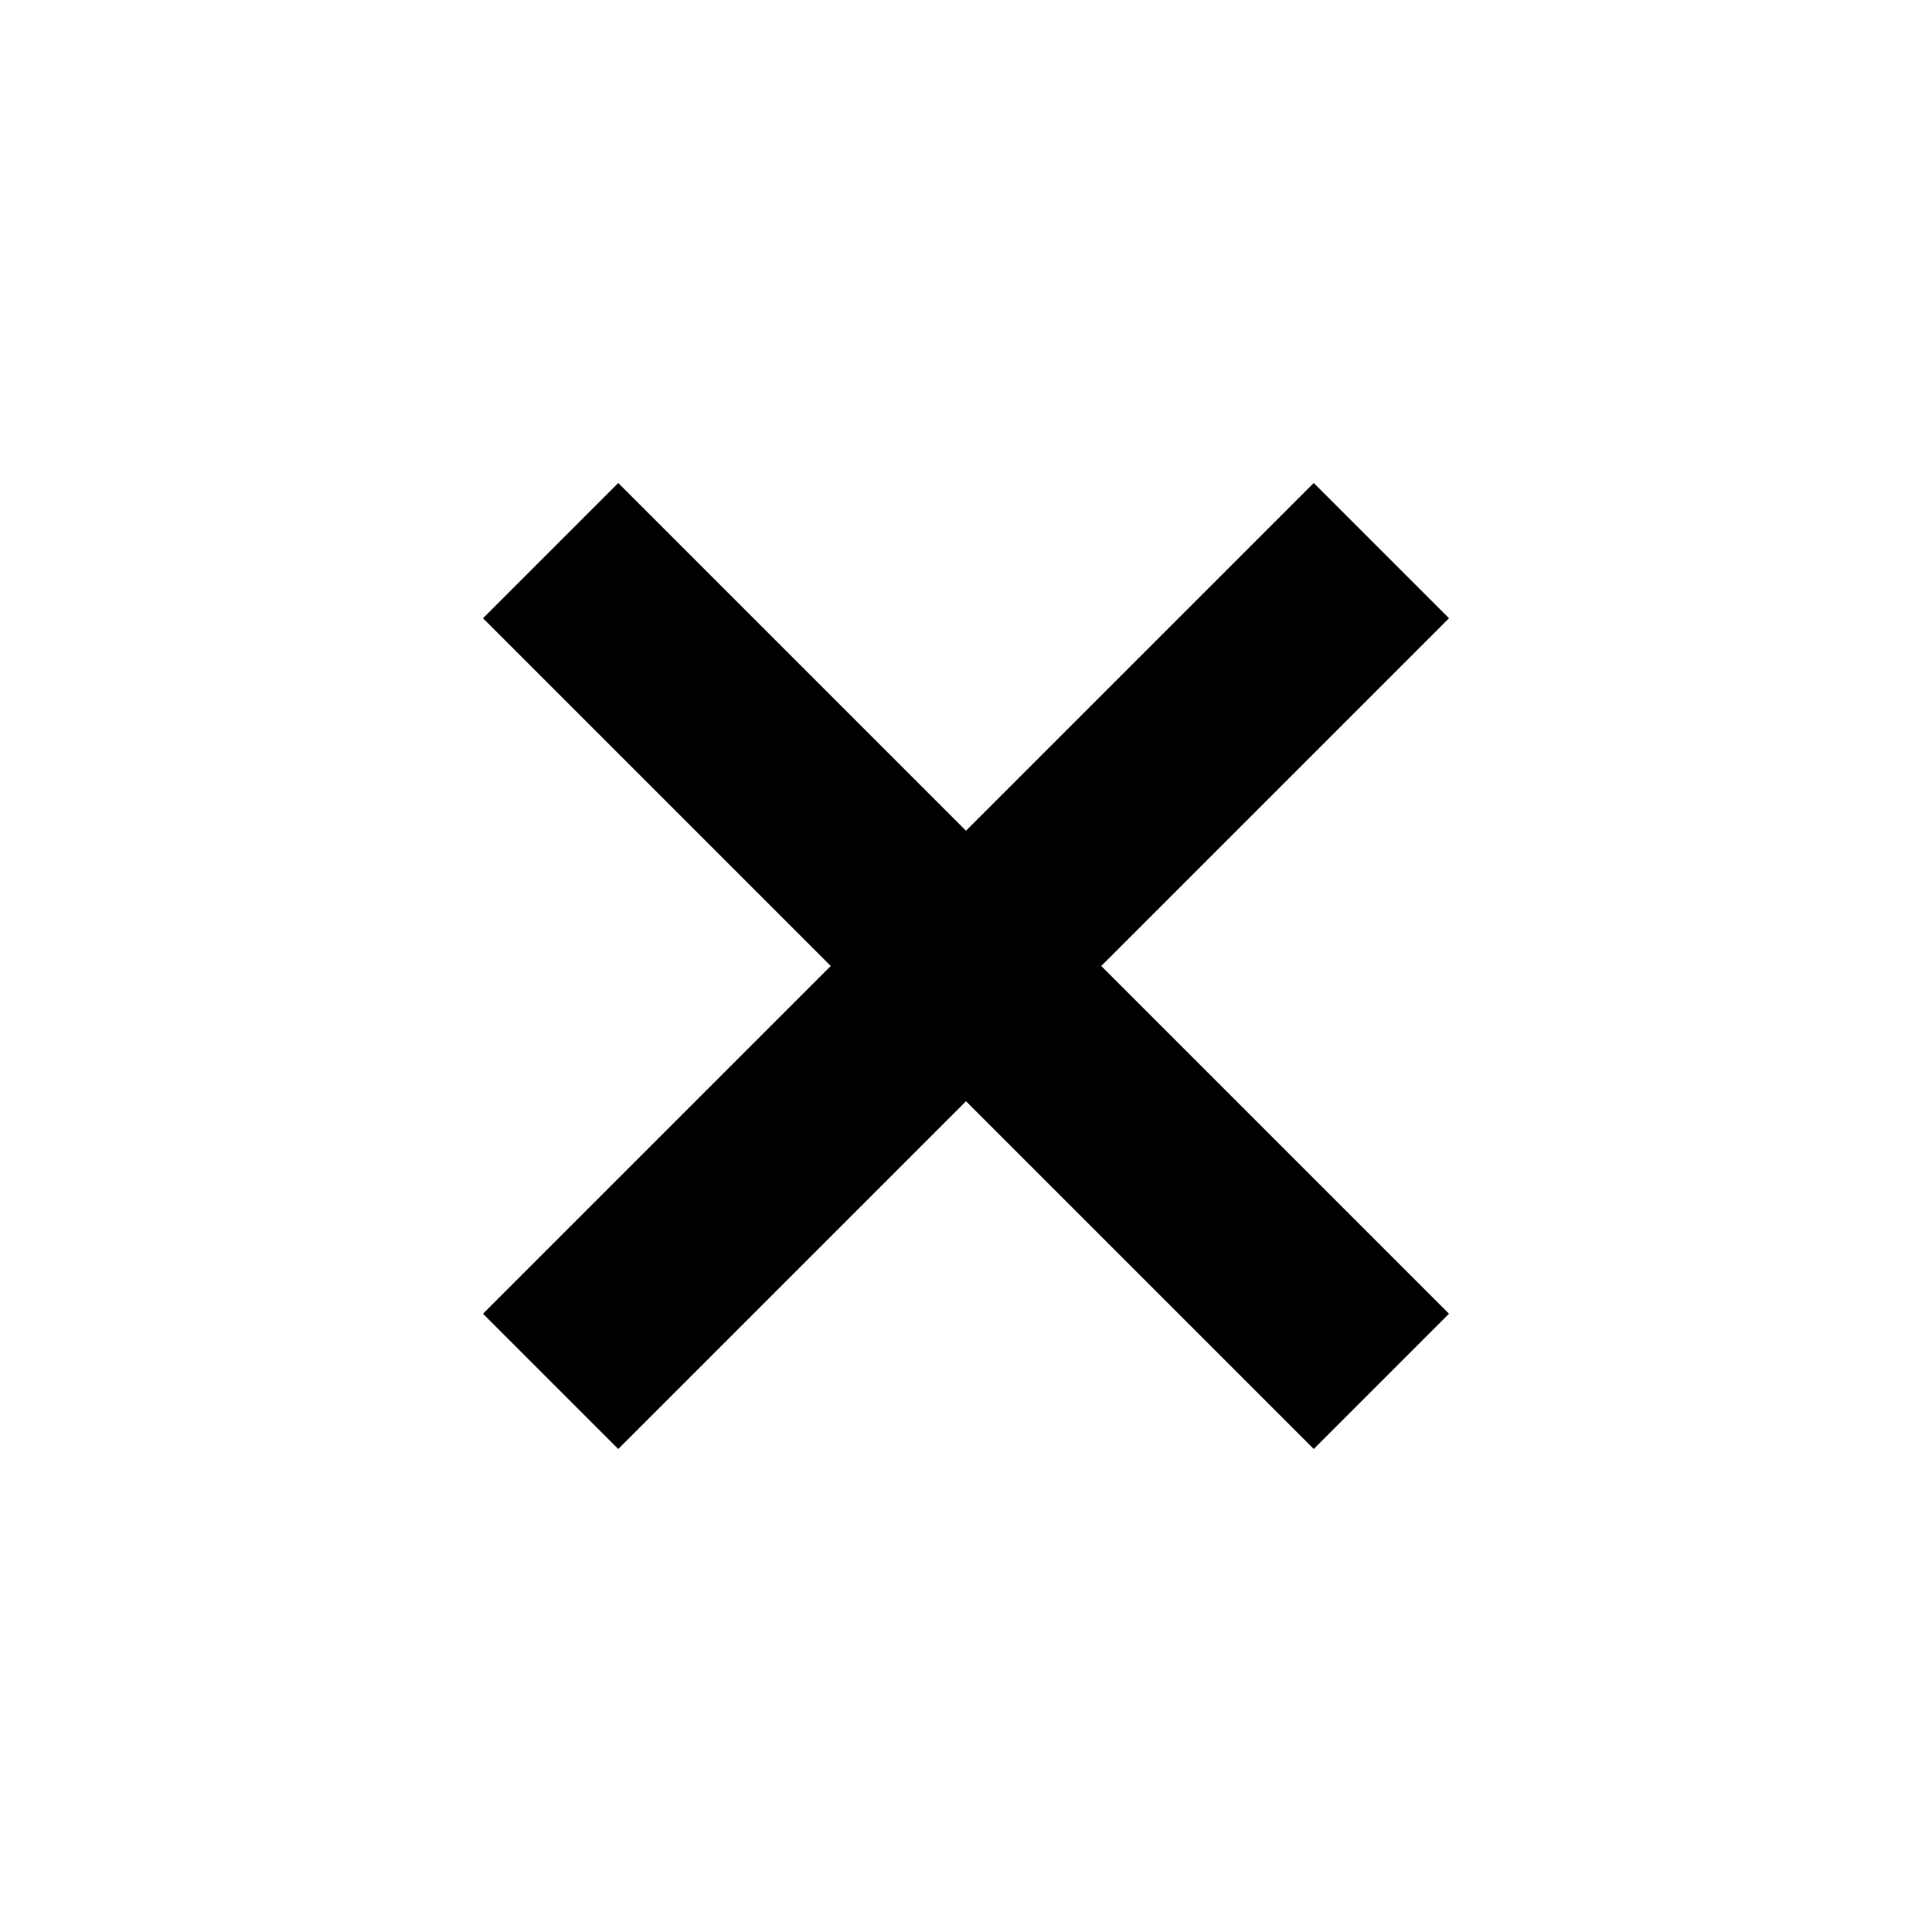 <svg width="40" height="40" viewBox="0 0 40 40" fill="none" xmlns="http://www.w3.org/2000/svg">
<path d="M30 12.8L27.2 10L20 17.2L12.8 10L10 12.8L17.2 20L10 27.2L12.8 30L20 22.8L27.2 30L30 27.2L22.8 20L30 12.8Z" fill="black"/>
</svg>
